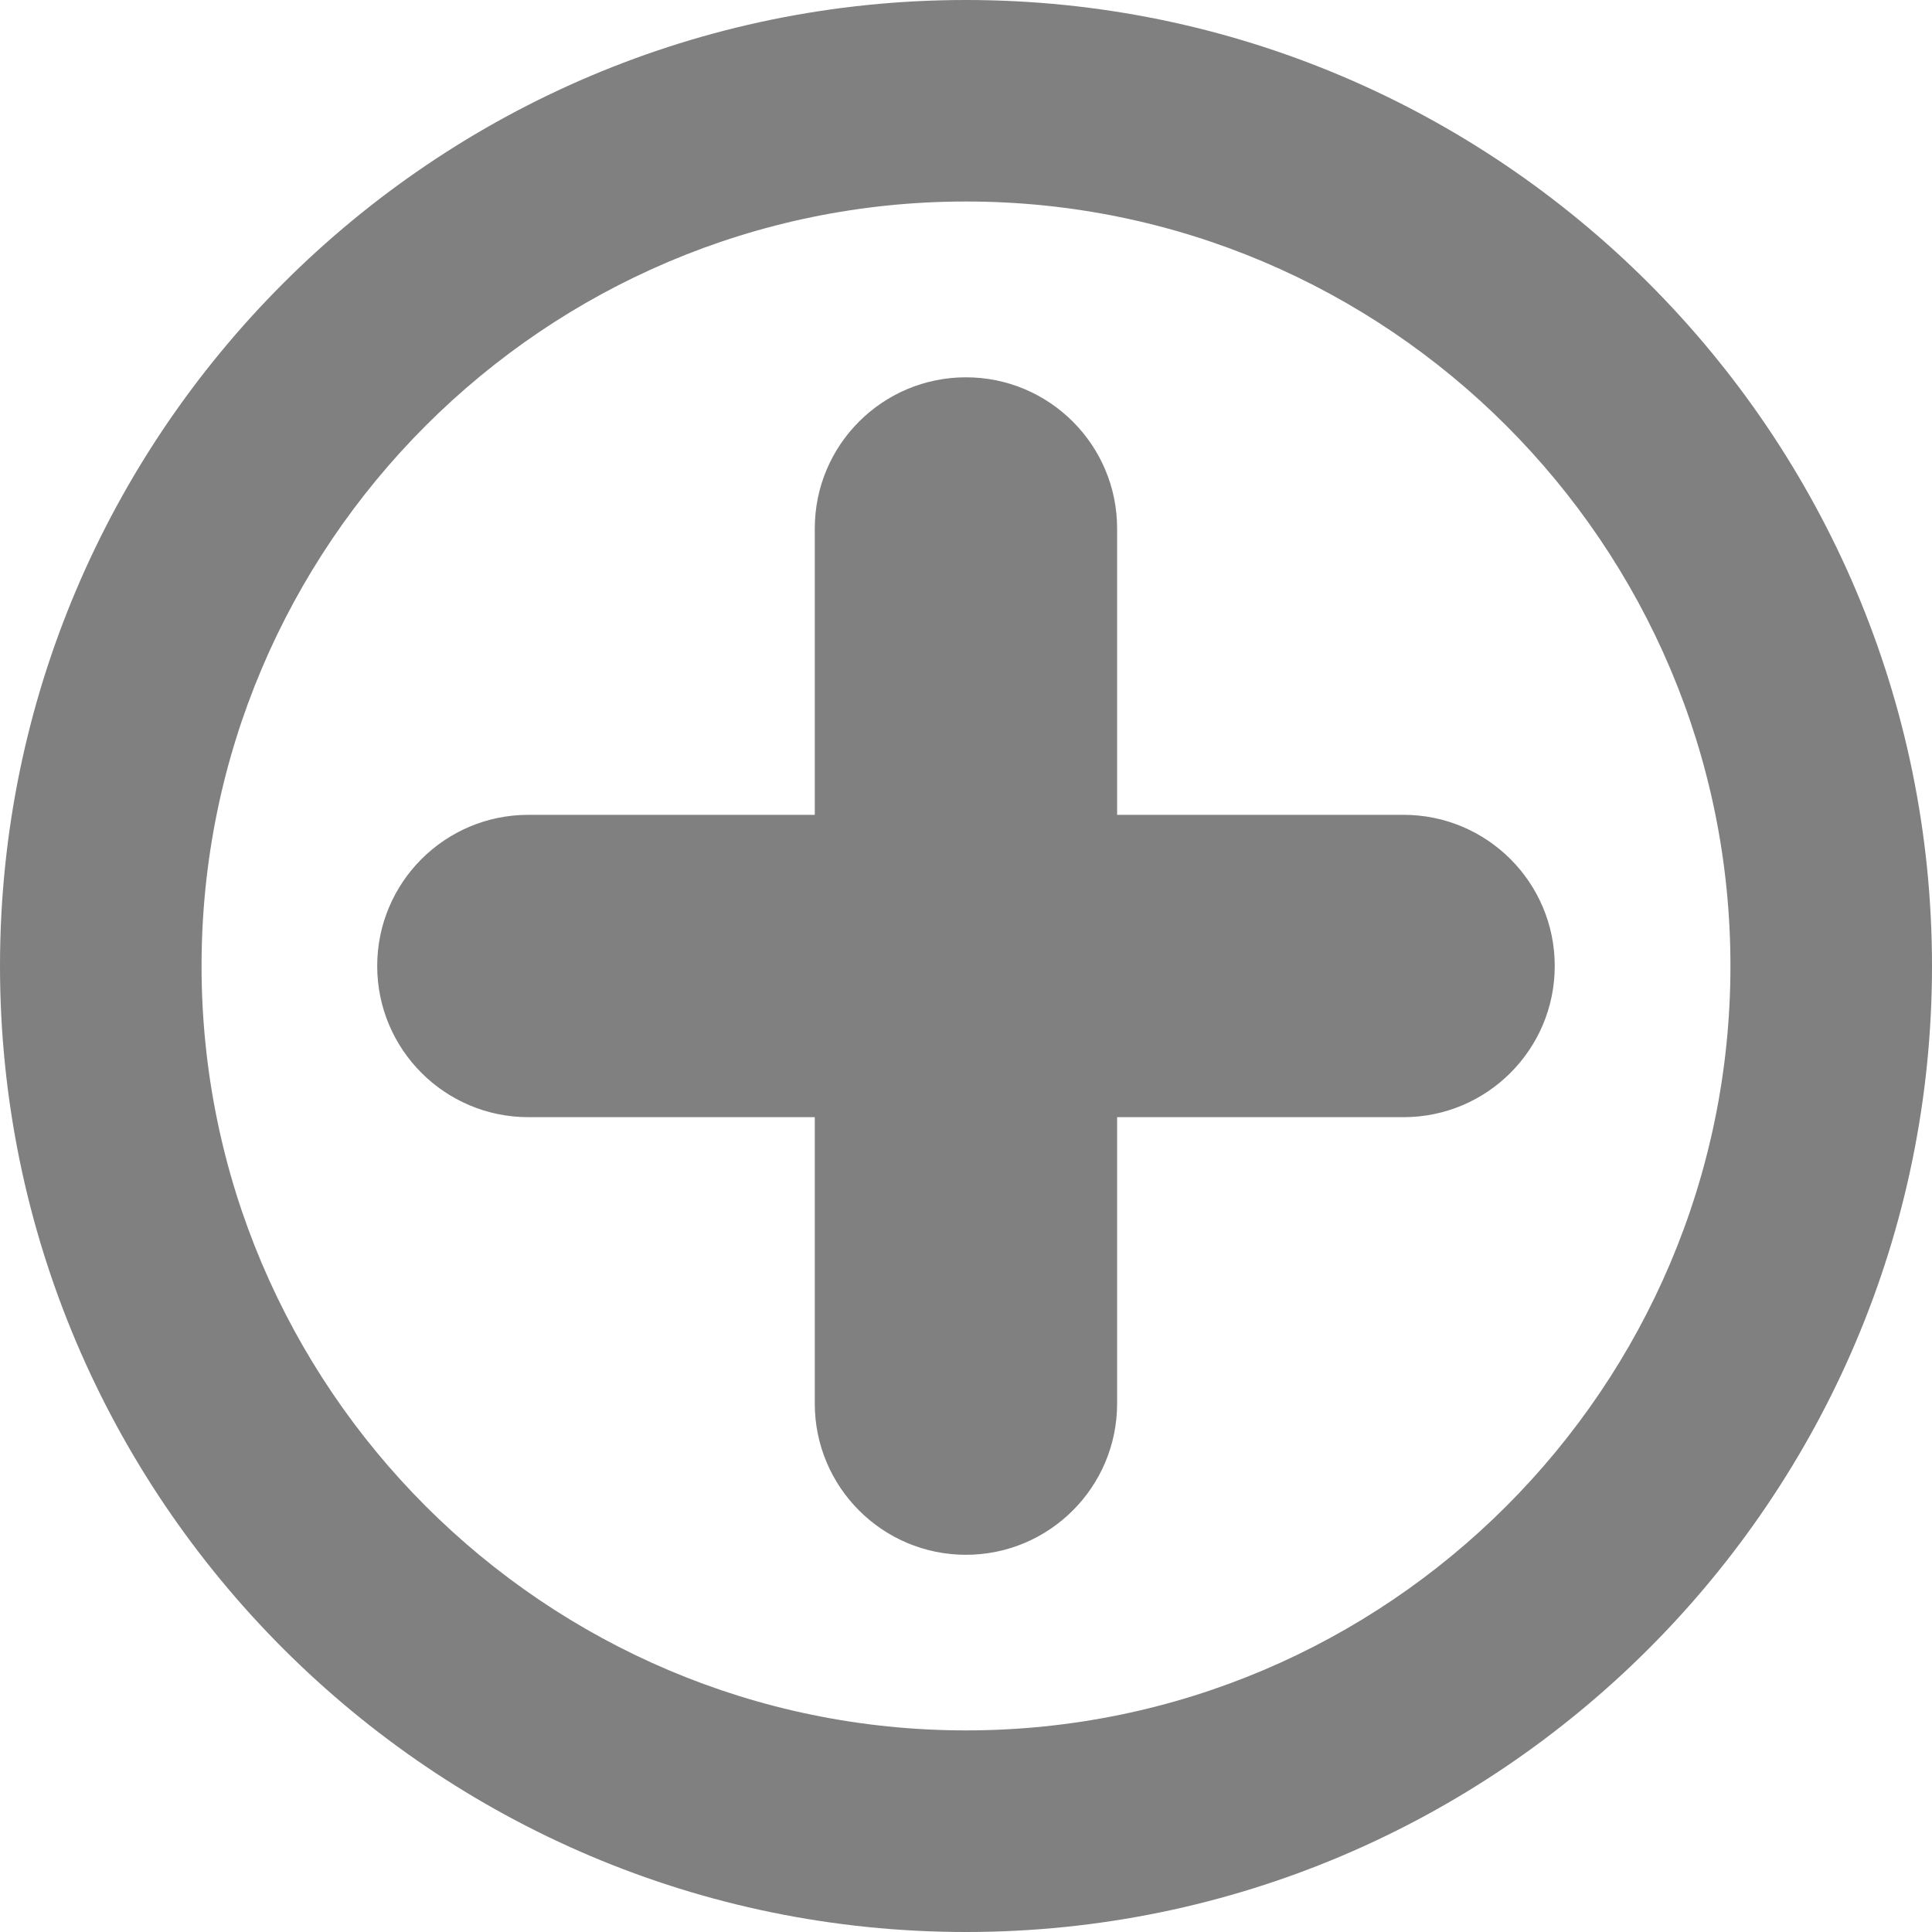 <?xml version="1.0" encoding="iso-8859-1"?>
<!-- Uploaded to: SVG Repo, www.svgrepo.com, Generator: SVG Repo Mixer Tools -->
<!DOCTYPE svg PUBLIC "-//W3C//DTD SVG 1.1//EN" "http://www.w3.org/Graphics/SVG/1.1/DTD/svg11.dtd">
<svg fill="#808080" version="1.1" id="Capa_1" xmlns="http://www.w3.org/2000/svg" xmlns:xlink="http://www.w3.org/1999/xlink" 
	 width="800px" height="800px" viewBox="0 0 38.342 38.342"
	 xml:space="preserve">
<g>
	<path d="M19.171,0C8.6,0,0,8.6,0,19.171C0,29.74,8.6,38.342,19.171,38.342c10.569,0,19.171-8.602,19.171-19.171
		C38.342,8.6,29.74,0,19.171,0z M19.171,34.341C10.806,34.341,4,27.533,4,19.17c0-8.365,6.806-15.171,15.171-15.171
		s15.171,6.806,15.171,15.171C34.342,27.533,27.536,34.341,19.171,34.341z M30.855,19.171c0,1.656-1.344,3-3,3h-5.685v5.685
		c0,1.655-1.345,3-3,3c-1.657,0-3-1.345-3-3v-5.685h-5.684c-1.657,0-3-1.344-3-3c0-1.657,1.343-3,3-3h5.684v-5.683
		c0-1.657,1.343-3,3-3c1.655,0,3,1.343,3,3v5.683h5.685C29.512,16.171,30.855,17.514,30.855,19.171z"/>
</g>
</svg>